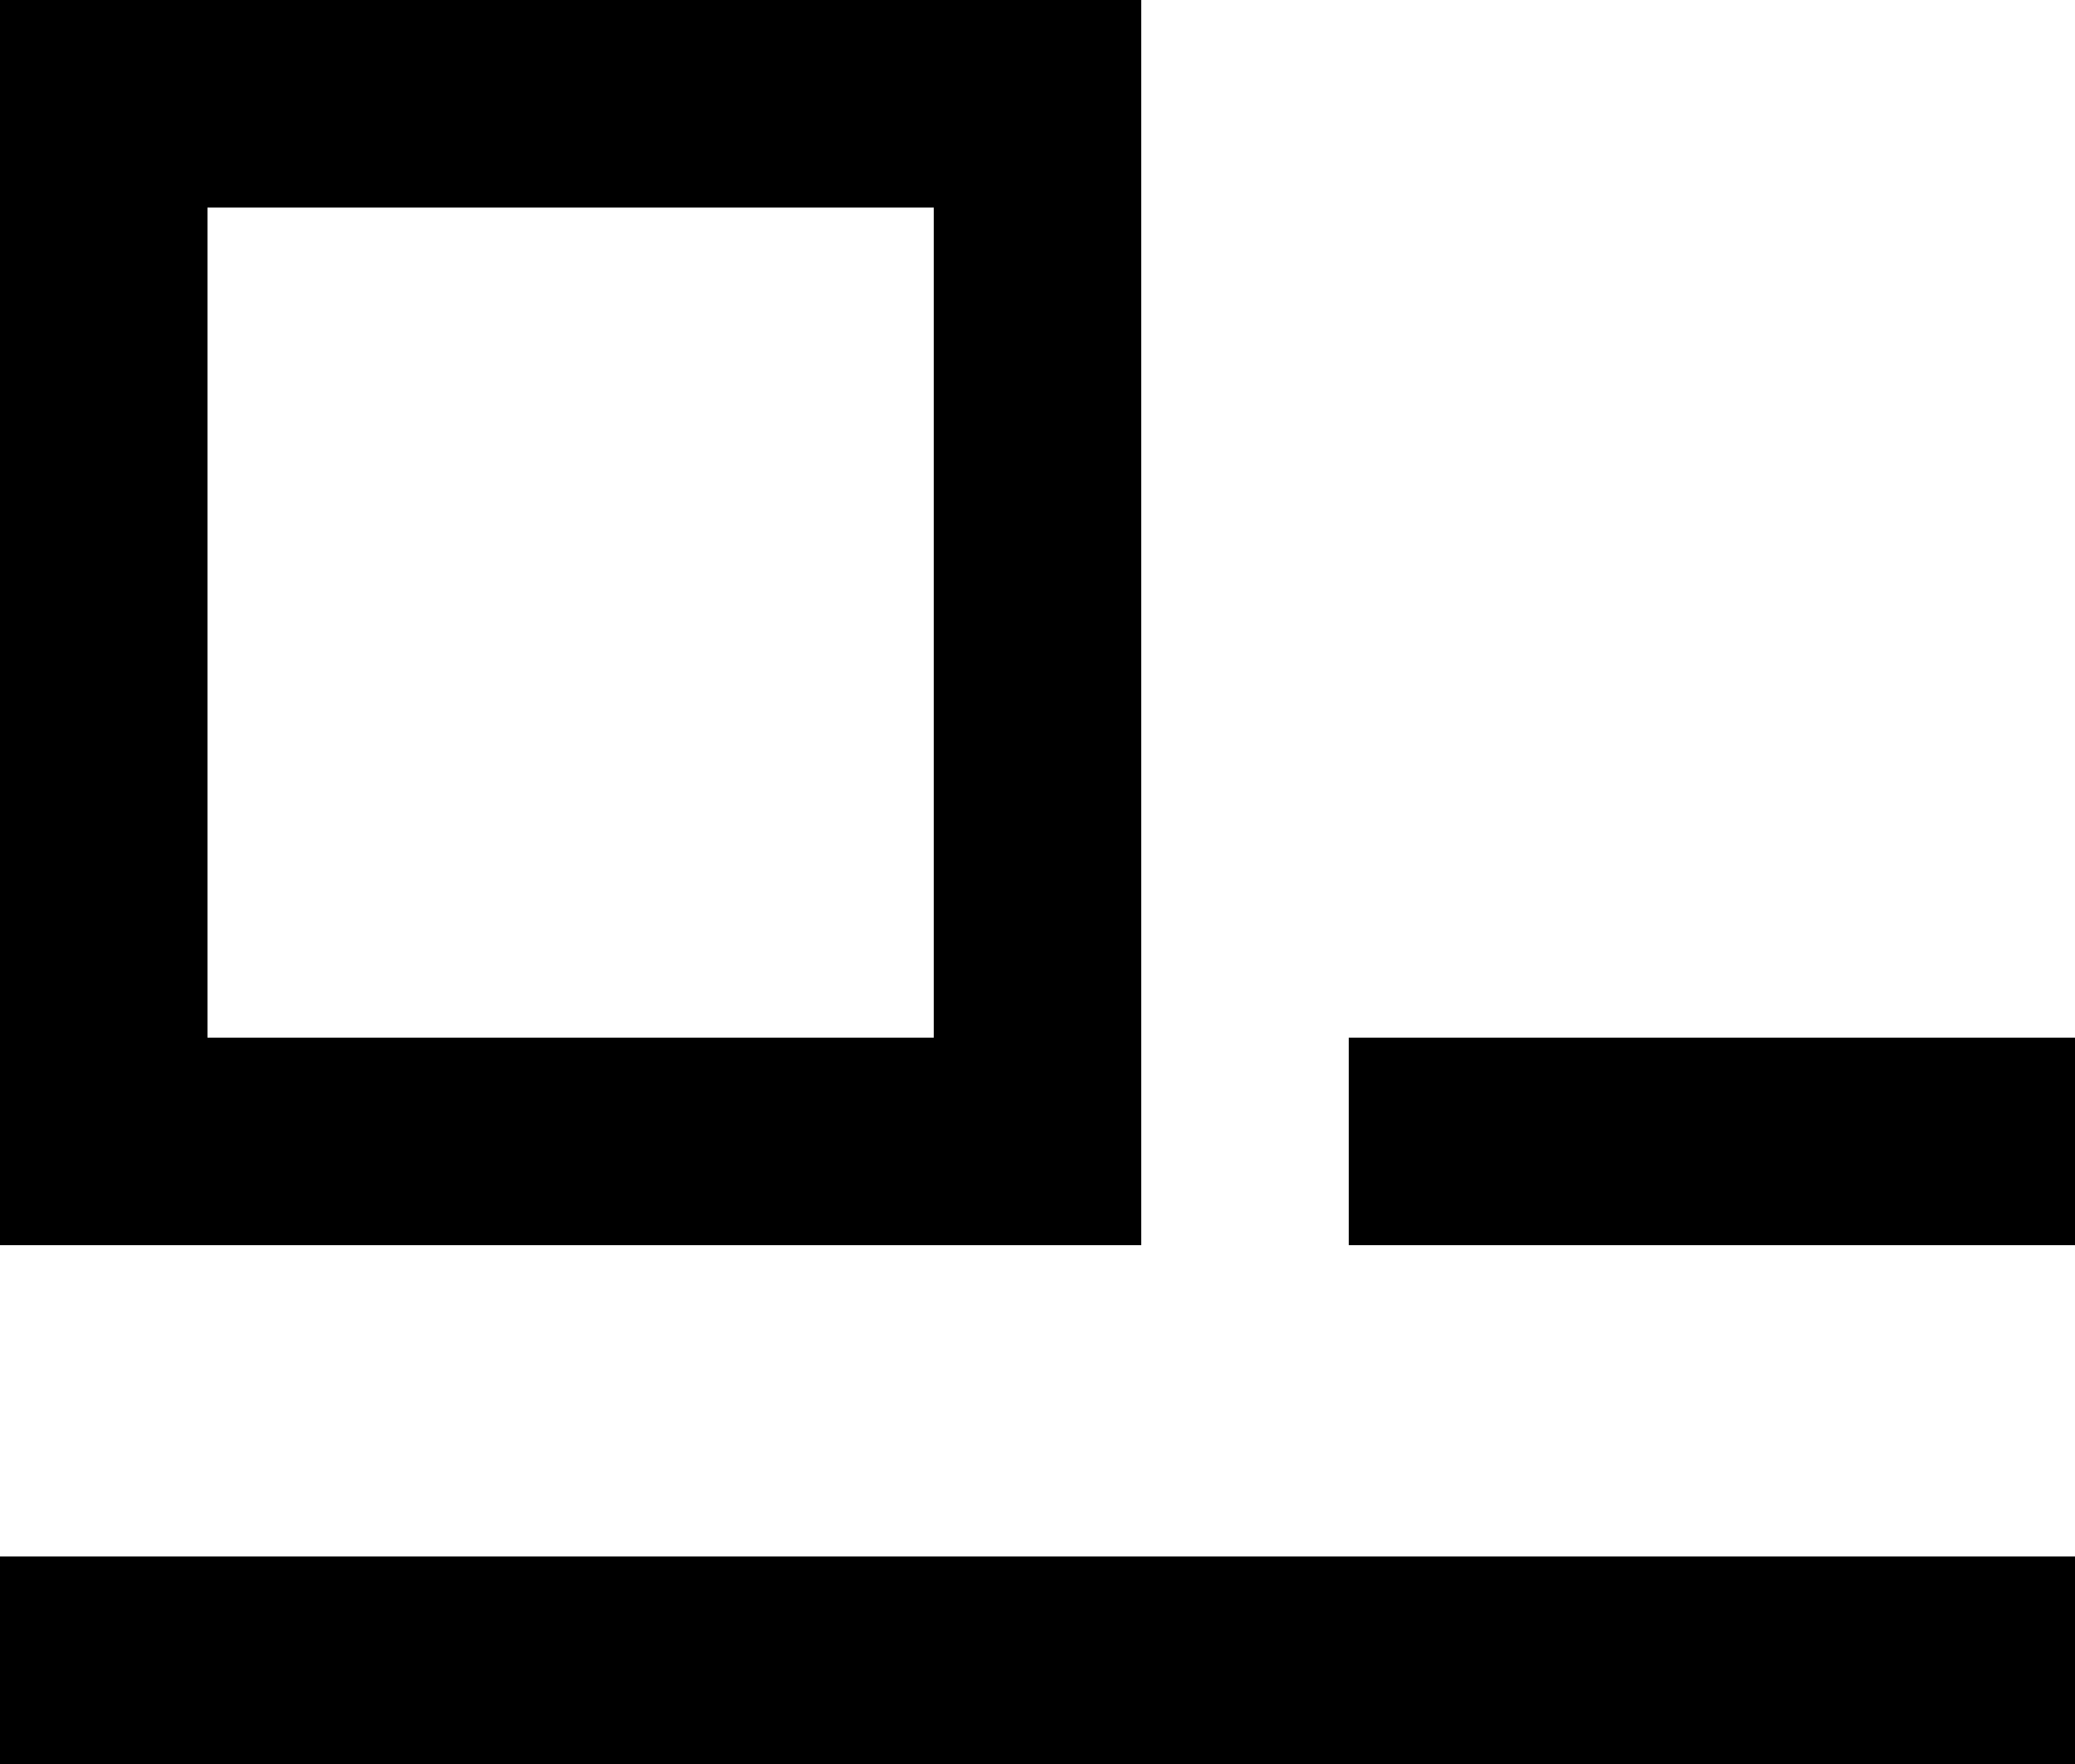 <svg width="20" height="17" version="1.1" viewBox="0 0 20 17" xmlns="http://www.w3.org/2000/svg"><g fill="none" stroke="#000" stroke-width="2"><path d="m1 1h9v10h-9z" stroke-linecap="square"/><path d="m13 11h7"/><path d="m0 16h20"/></g></svg>
